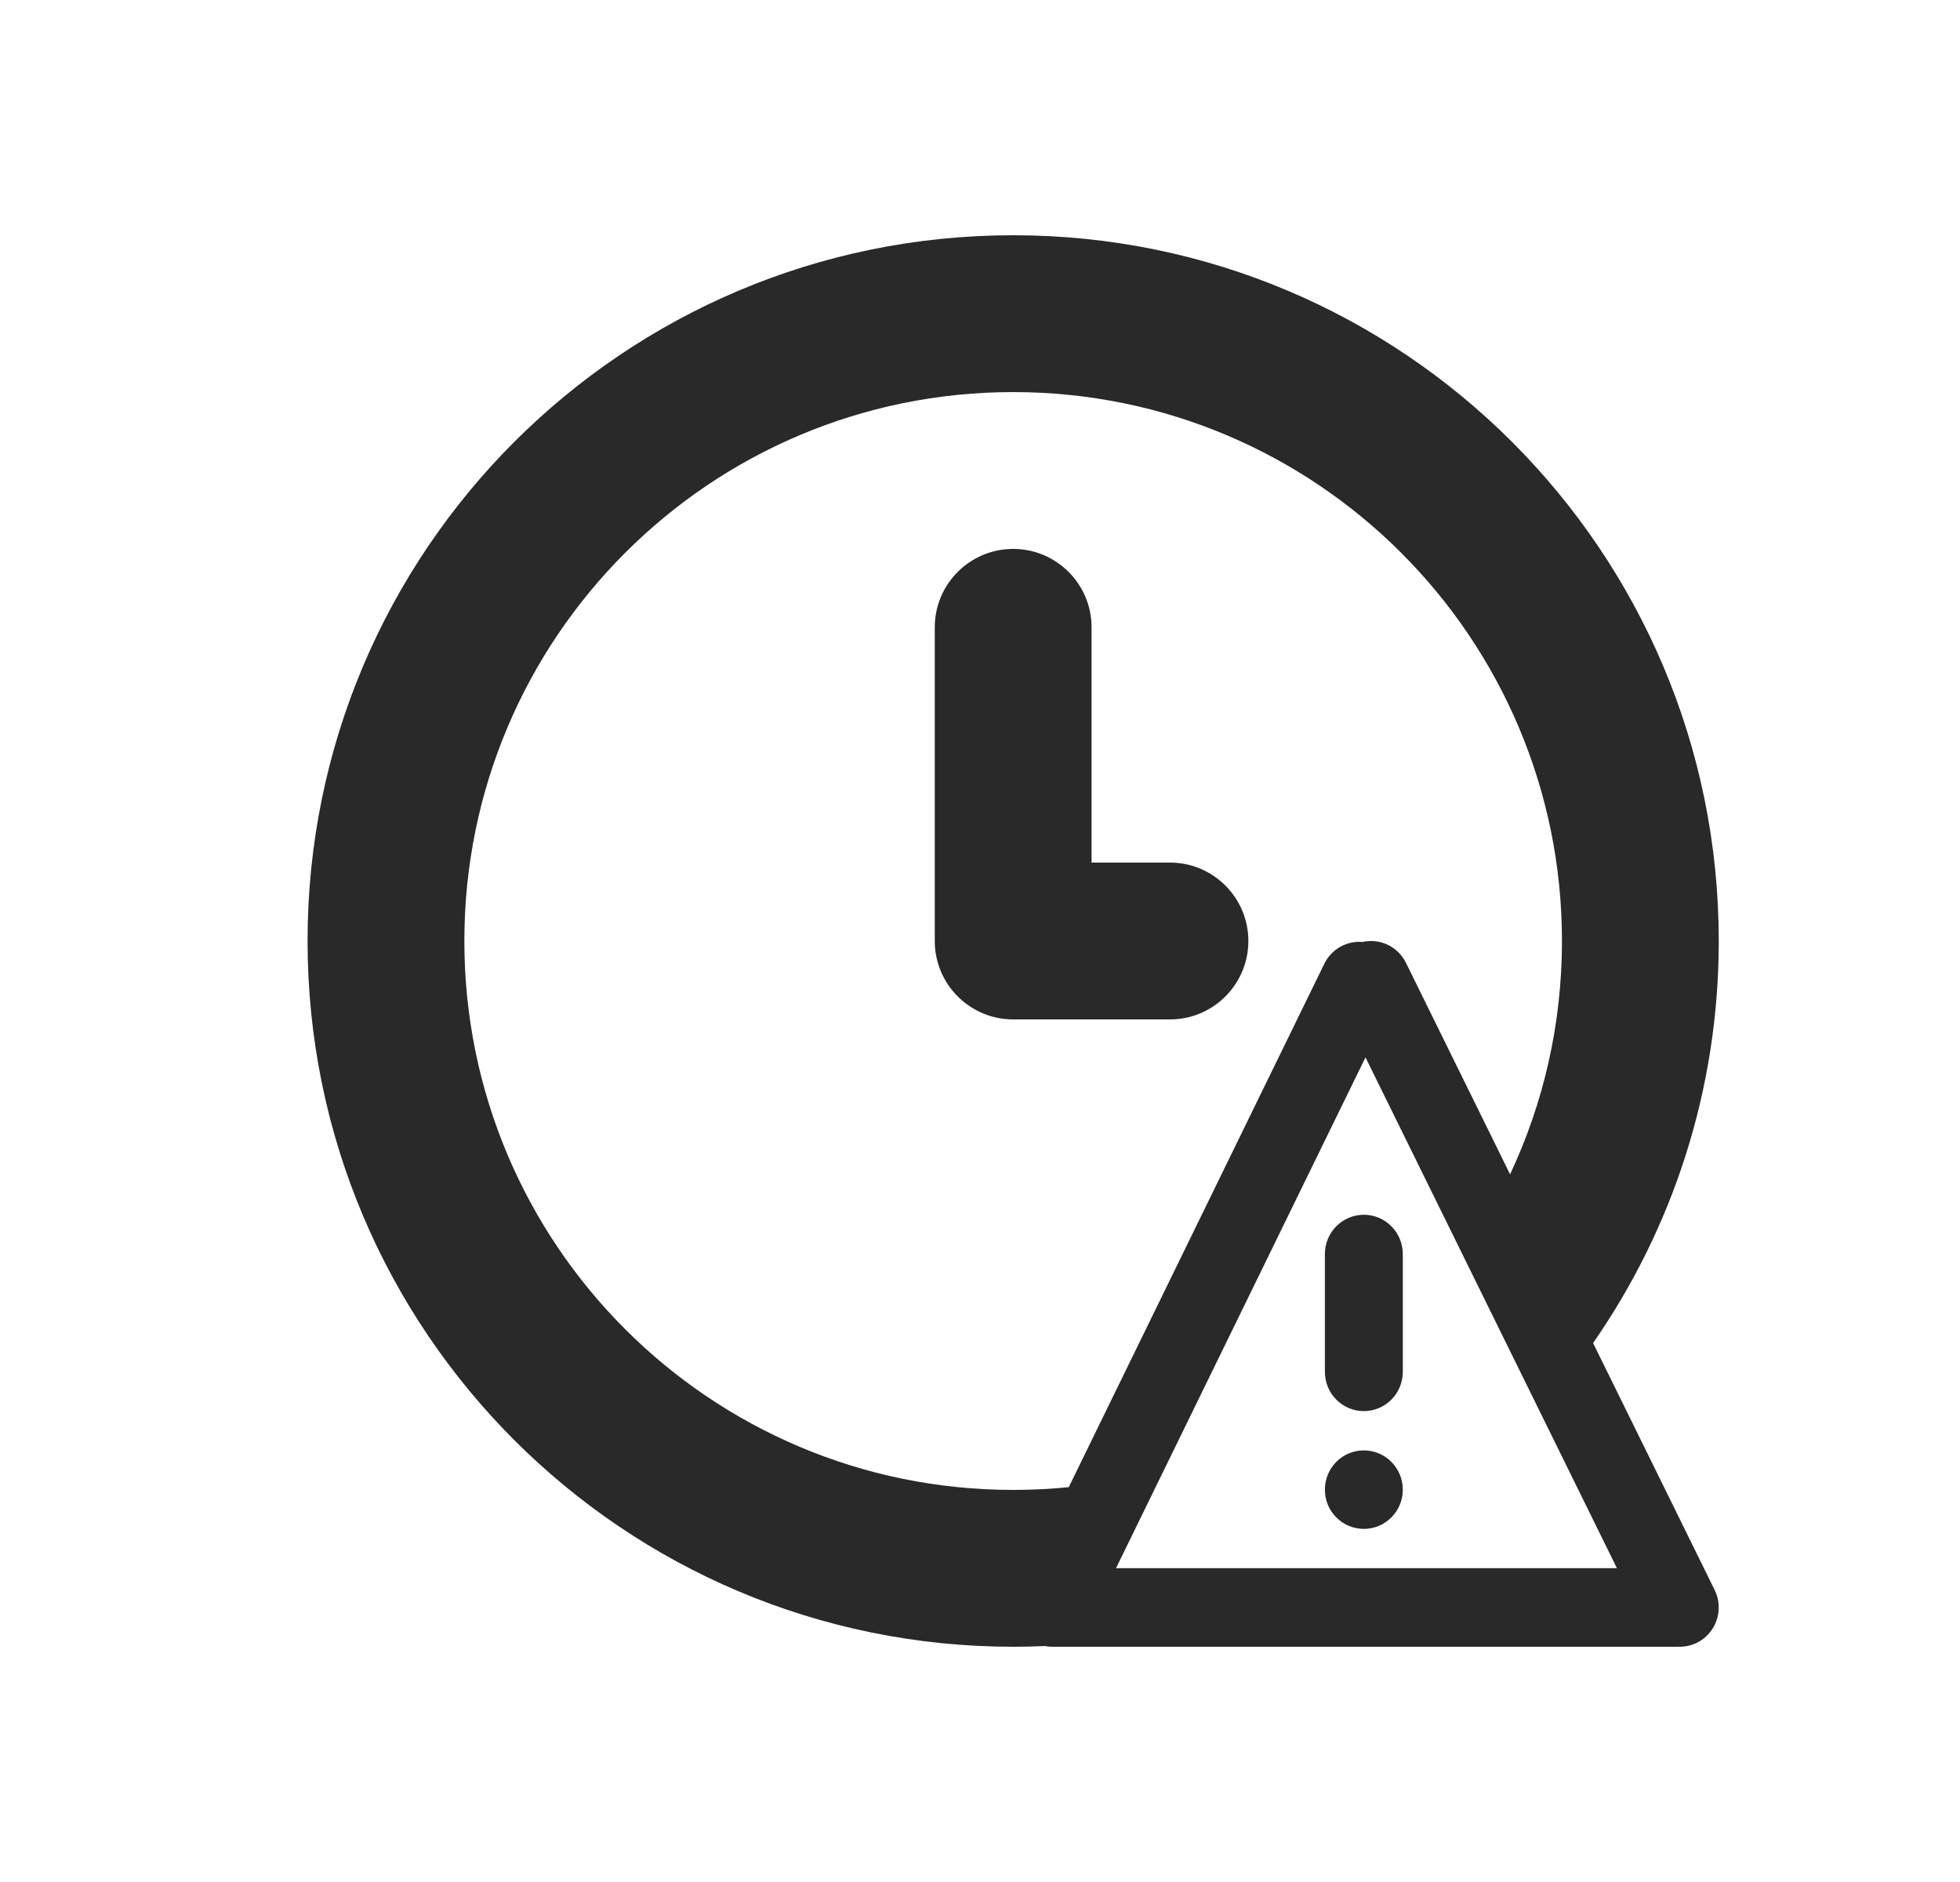 <svg width="25" height="24" viewBox="0 0 25 24" fill="none" xmlns="http://www.w3.org/2000/svg">
<path d="M13.923 11V8C13.923 7.448 13.475 7 12.923 7C12.371 7 11.923 7.448 11.923 8V12C11.923 12.552 12.371 13 12.923 13H14.923C15.475 13 15.923 12.552 15.923 12C15.923 11.448 15.475 11 14.923 11H13.923Z" fill="#292929"/>
<path d="M17.893 15.992V17.494C17.893 17.771 17.67 17.995 17.396 17.995C17.121 17.995 16.899 17.771 16.899 17.494V15.992C16.899 15.716 17.121 15.491 17.396 15.491C17.67 15.491 17.893 15.716 17.893 15.992Z" fill="#292929"/>
<path d="M17.396 19.497C17.67 19.497 17.893 19.273 17.893 18.997C17.893 18.72 17.67 18.496 17.396 18.496C17.121 18.496 16.899 18.72 16.899 18.997C16.899 19.273 17.121 19.497 17.396 19.497Z" fill="#292929"/>
<path fill-rule="evenodd" clip-rule="evenodd" d="M12.923 21C13.058 21 13.193 20.997 13.328 20.991C13.357 20.997 13.388 21 13.42 21H21.372C21.38 21 21.388 21 21.396 20.999C21.48 21.004 21.566 20.988 21.647 20.948C21.892 20.825 21.993 20.524 21.871 20.277L20.32 17.127C21.331 15.672 21.923 13.905 21.923 12C21.923 7.029 17.893 3 12.923 3C7.952 3 3.923 7.029 3.923 12C3.923 16.971 7.952 21 12.923 21ZM19.261 14.975C19.686 14.072 19.923 13.064 19.923 12C19.923 8.134 16.789 5 12.923 5C9.057 5 5.923 8.134 5.923 12C5.923 15.866 9.057 19 12.923 19C13.162 19 13.399 18.988 13.632 18.965L16.892 12.29C16.985 12.1 17.181 11.996 17.379 12.012C17.598 11.963 17.829 12.067 17.933 12.278L19.261 14.975ZM14.235 19.998L17.417 13.484L20.624 19.998H14.235Z" fill="#292929"/>
</svg>
